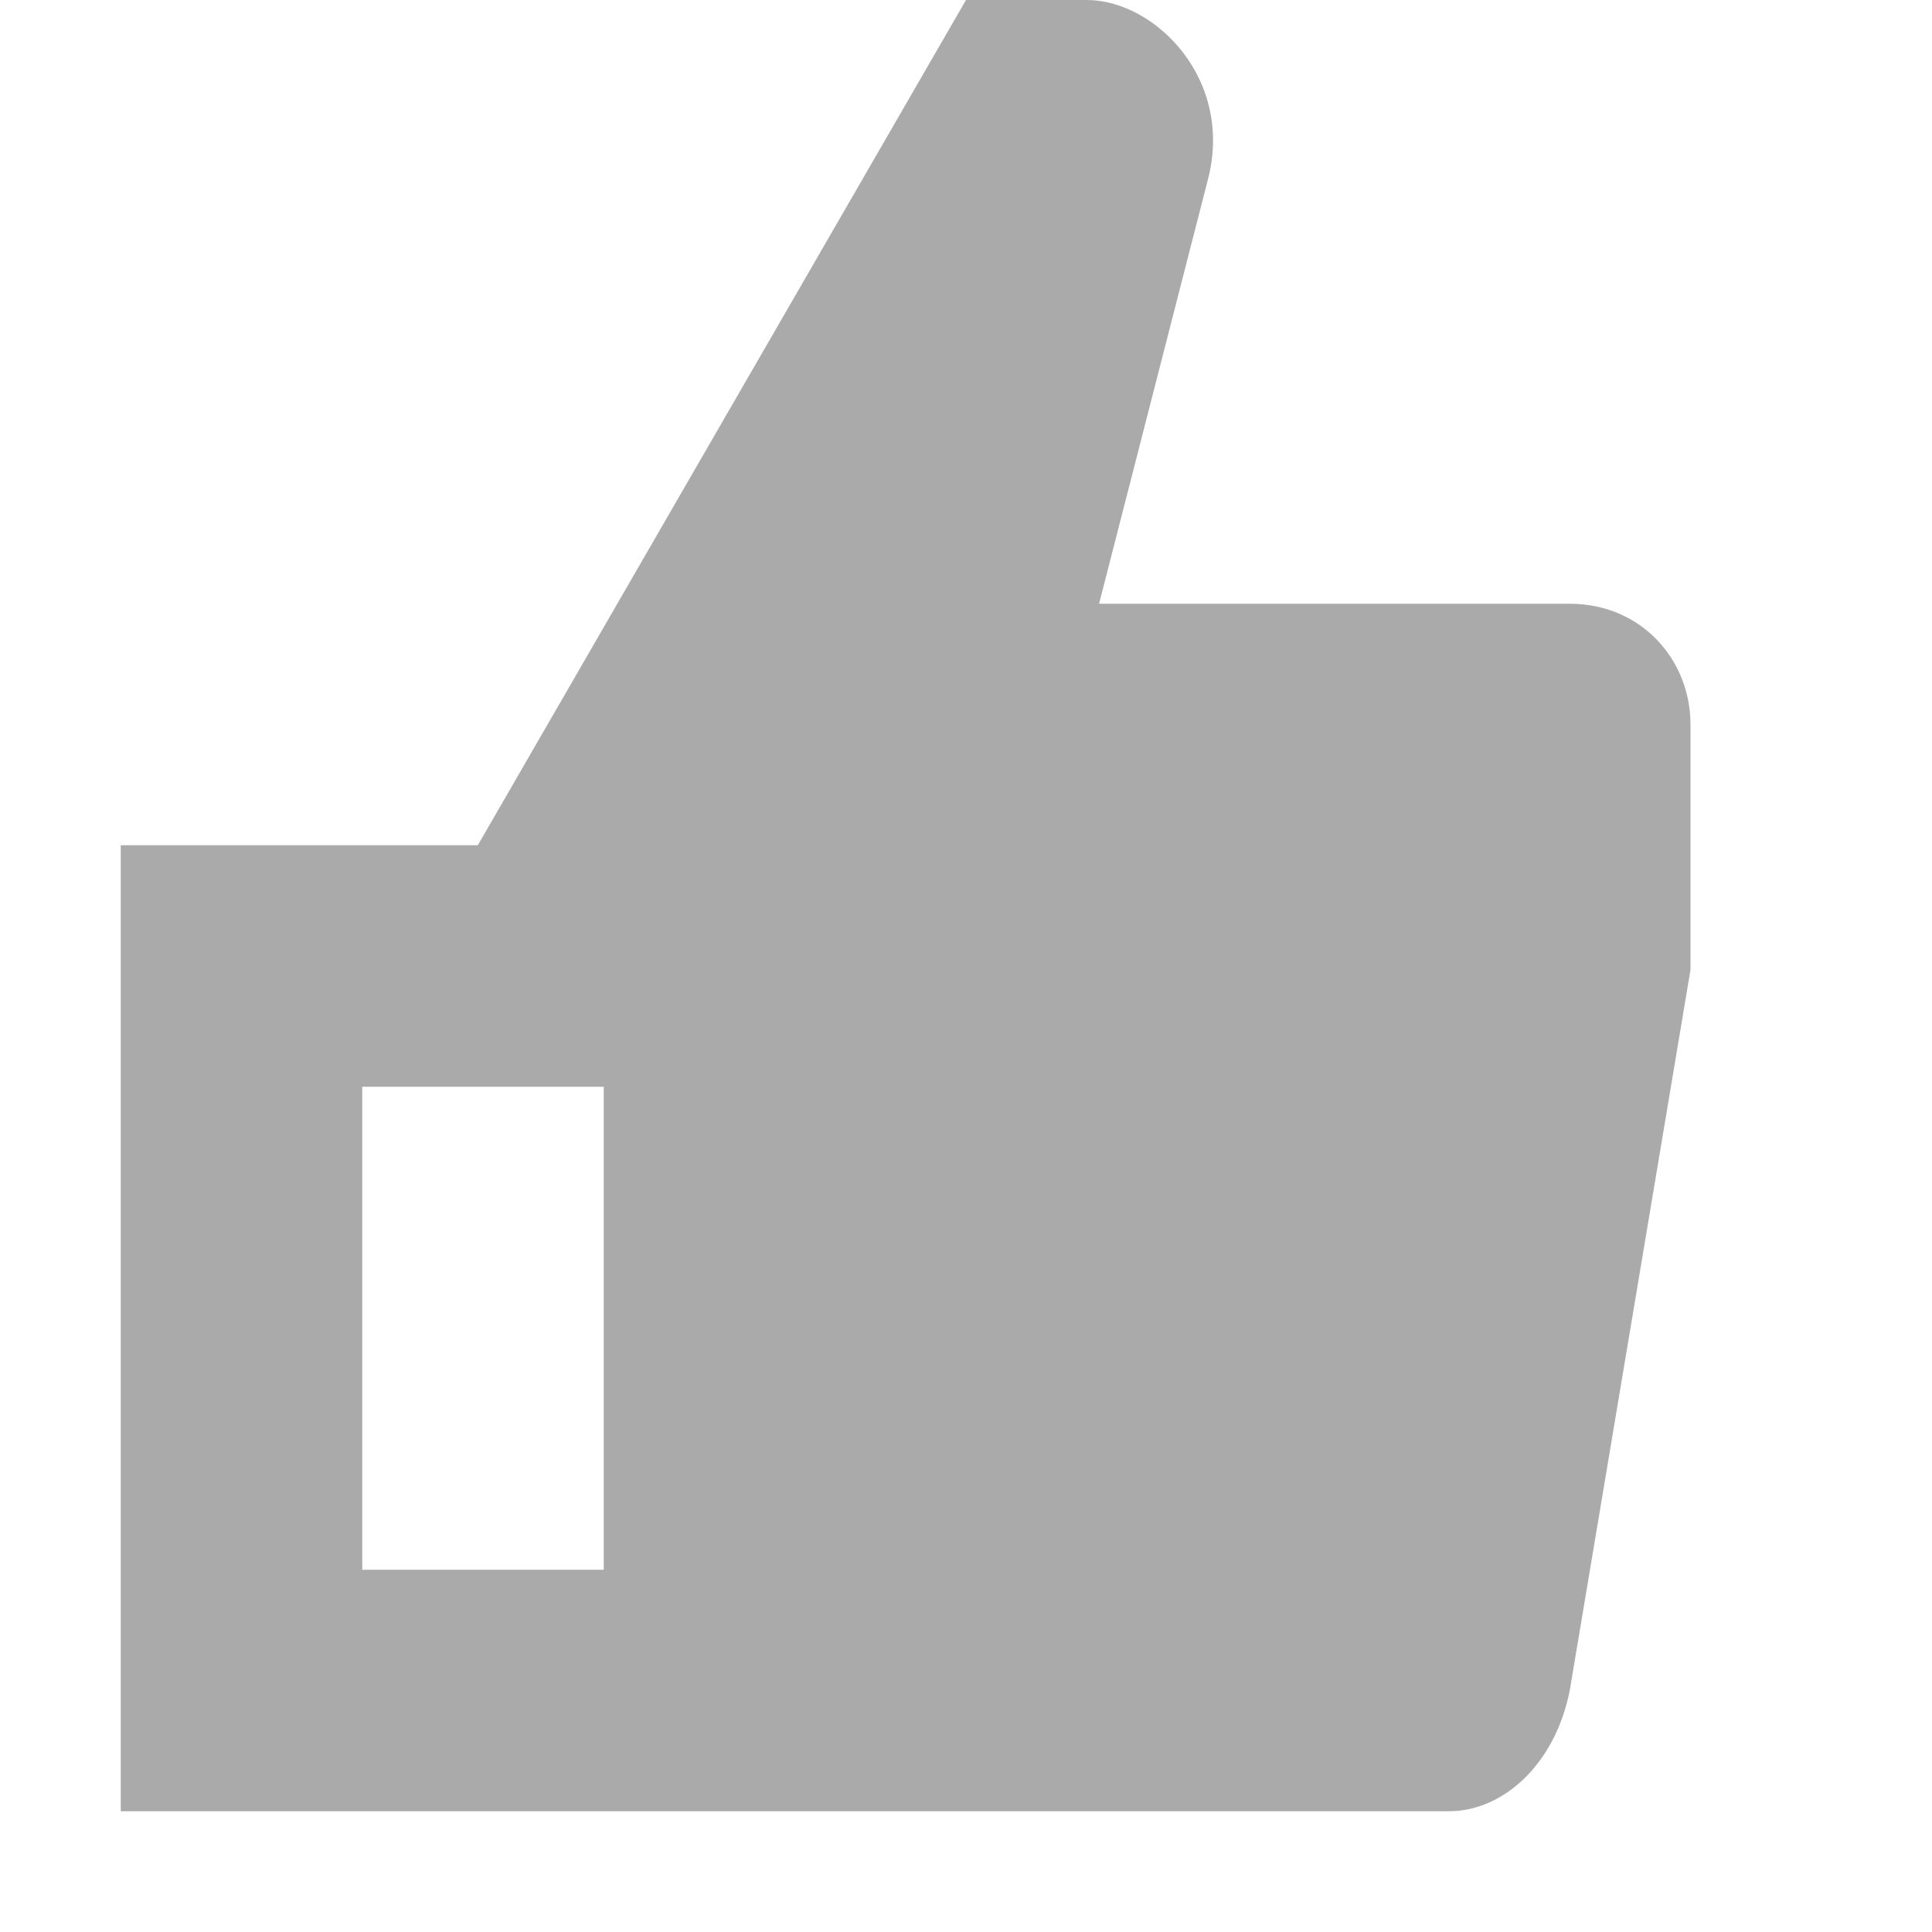 <svg width="16px" height="16px" version="1.1" viewBox="0 0 16 16" xmlns="http://www.w3.org/2000/svg">
 <path d="m8 0-4.043 7h-2.957v8h11c0.438 0 0.875-0.375 1-1l1-5.969v-2.031c0-0.535-0.406-1-1-1h-3.898l0.898-3.5c0.227-0.84-0.434-1.5-1-1.5h-1zm-5 9h2v4h-2v-4z" fill="#aaaaaa"/>
</svg>
